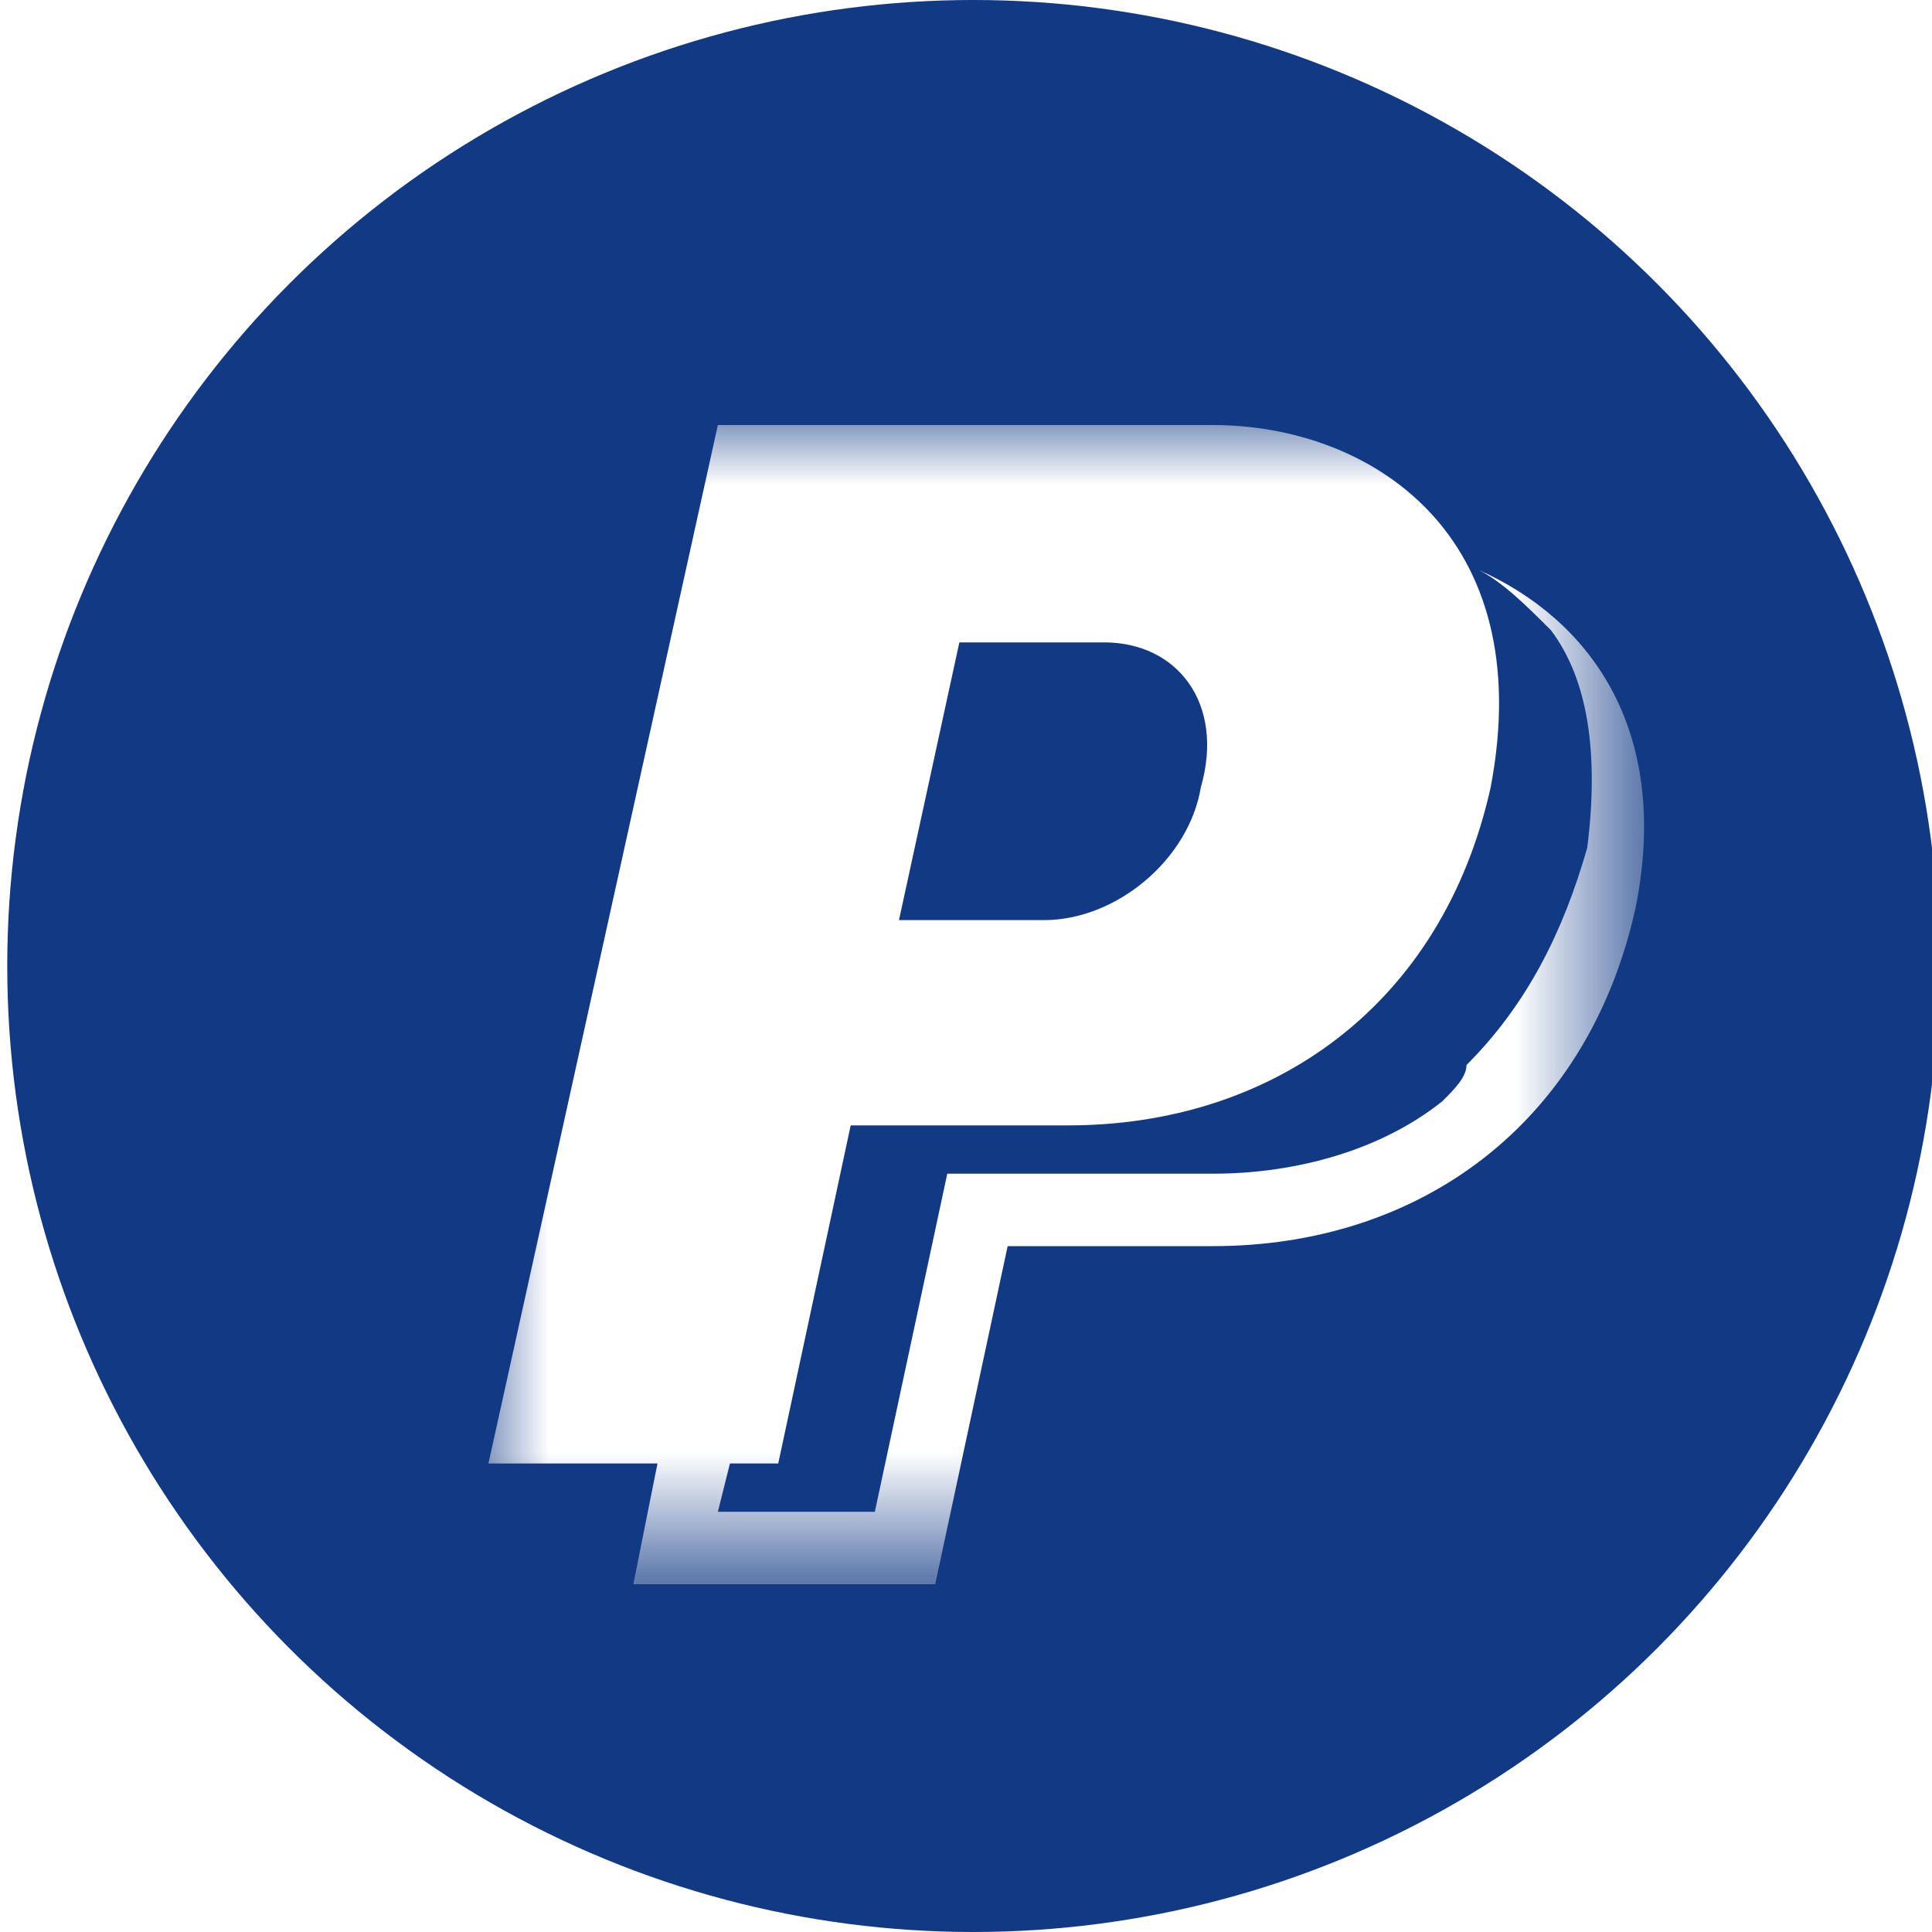 <?xml version="1.0" encoding="utf-8"?>
<!-- Generator: Adobe Illustrator 22.1.0, SVG Export Plug-In . SVG Version: 6.00 Build 0)  -->
<svg version="1.1" id="图层_1" xmlns="http://www.w3.org/2000/svg" xmlns:xlink="http://www.w3.org/1999/xlink" x="0px" y="0px"
	 viewBox="0 0 16 16" style="enable-background:new 0 0 16 16;" xml:space="preserve">
<style type="text/css">
	.st0{fill:#113984;}
	.st1{filter:url(#Adobe_OpacityMaskFilter);}
	.st2{fill:#FFFFFF;}
	.st3{mask:url(#mask-2_1_);fill:#FFFFFF;}
</style>
<title>paypal</title>
<desc>Created with Sketch.</desc>
<g id="Page-1">
	<g id="名单管理-最近交易记录" transform="translate(-918, -269)">
		<g id="弹出" transform="translate(407, 140)">
			<g id="交易次数" transform="translate(25, 102)">
				<g id="_x34_" transform="translate(409, 0)">
					<g id="支付方式" transform="translate(1, 27)">
						<g id="paypal" transform="translate(76.06, 0)">
							<ellipse id="Oval-6" class="st0" cx="8" cy="8" rx="8" ry="8"/>
							<g transform="translate(3.985, 3.52)">
								<g id="Clip-2">
								</g>
								<defs>
									<filter id="Adobe_OpacityMaskFilter" filterUnits="userSpaceOnUse" x="0" y="0" width="9.6" height="9.6">
										<feColorMatrix  type="matrix" values="1 0 0 0 0  0 1 0 0 0  0 0 1 0 0  0 0 0 1 0"/>
									</filter>
								</defs>
								<mask maskUnits="userSpaceOnUse" x="0" y="0" width="9.6" height="9.6" id="mask-2_1_">
									<g class="st1">
										<polygon id="path-1_1_" class="st2" points="0,0 9.6,0 9.6,9.6 0,9.6 										"/>
									</g>
								</mask>
								<path id="Fill-1" class="st3" d="M8.2,1.2c0.2,0.1,0.4,0.3,0.6,0.5c0.3,0.4,0.4,1,0.3,1.8C8.9,4.2,8.6,4.8,8.1,5.3
									C8.1,5.4,8,5.5,7.9,5.6C7.4,6,6.7,6.2,6,6.2H3.8L3.2,9H1.9L2,8.6h0.4l0.6-2.8h1.8c1.7,0,3.1-1,3.5-2.8C8.7,0.9,7.3,0,6,0
									H1.9L0,8.6h1.4l-0.2,1h2.5l0.6-2.8H6c1.7,0,3.1-1,3.5-2.8C9.8,2.5,9.1,1.6,8.2,1.2L8.2,1.2z M3.9,1.8h1.2
									c0.6,0,1,0.5,0.8,1.2C5.8,3.6,5.2,4.1,4.6,4.1H3.4L3.9,1.8L3.9,1.8z"/>
							</g>
						</g>
					</g>
				</g>
			</g>
		</g>
	</g>
</g>
</svg>
